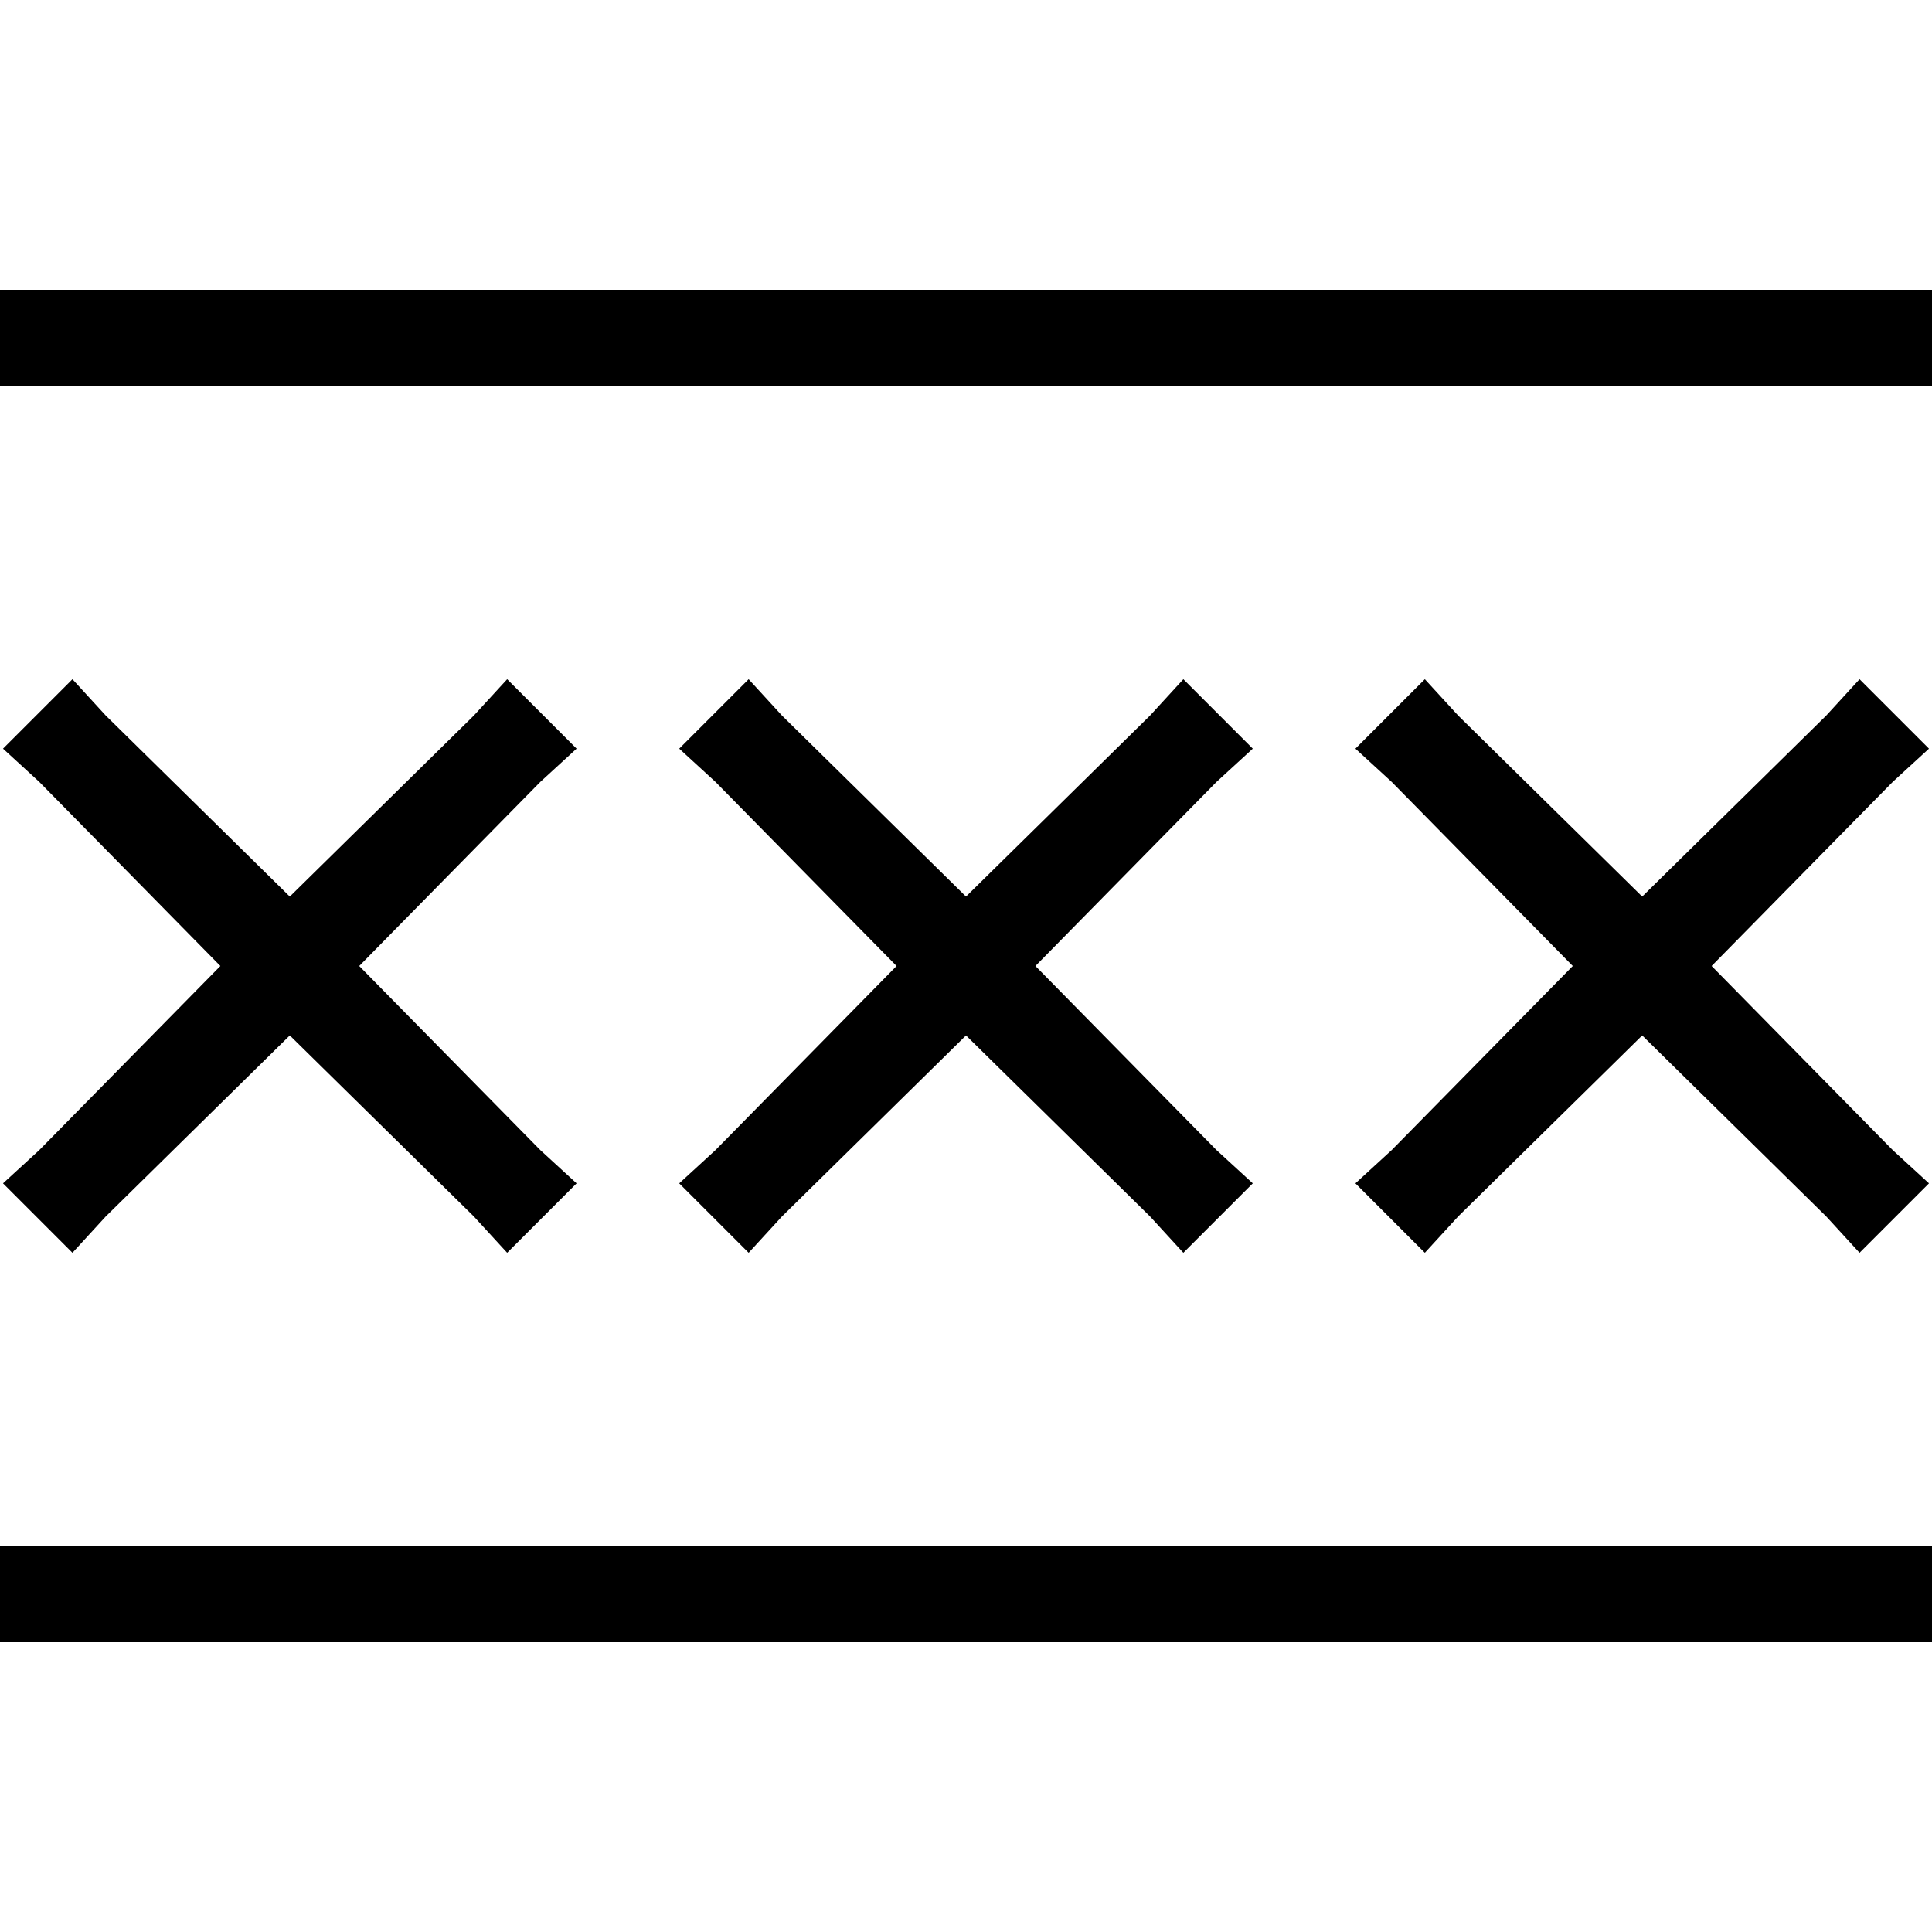 <svg xmlns="http://www.w3.org/2000/svg" viewBox="0 0 512 512">
  <path d="M 12.8 76.8 L 0 76.8 L 0 102.4 L 12.8 102.4 L 499.2 102.4 L 512 102.4 L 512 76.8 L 499.2 76.8 L 12.8 76.8 L 12.8 76.8 Z M 12.8 409.6 L 0 409.6 L 0 435.2 L 12.8 435.2 L 499.2 435.2 L 512 435.2 L 512 409.6 L 499.2 409.6 L 12.8 409.6 L 12.8 409.6 Z M 28 189.6 L 19.2 180 L 0.8 198.4 L 10.4 207.2 L 58.4 256 L 10.4 304.8 L 0.8 313.6 L 19.2 332 L 28 322.4 L 76.8 274.4 L 125.6 322.4 L 134.4 332 L 152.8 313.6 L 143.2 304.8 L 95.2 256 L 143.2 207.2 L 152.8 198.4 L 134.4 180 L 125.6 189.6 L 76.8 237.6 L 28 189.6 L 28 189.6 Z M 207.2 189.6 L 198.4 180 L 180 198.4 L 189.6 207.2 L 237.6 256 L 189.6 304.8 L 180 313.6 L 198.4 332 L 207.2 322.4 L 256 274.4 L 304.8 322.4 L 313.6 332 L 332 313.6 L 322.4 304.8 L 274.4 256 L 322.4 207.2 L 332 198.4 L 313.6 180 L 304.8 189.6 L 256 237.6 L 207.2 189.6 L 207.2 189.6 Z M 386.4 189.6 L 377.6 180 L 359.2 198.4 L 368.8 207.2 L 416.8 256 L 368.8 304.8 L 359.2 313.6 L 377.6 332 L 386.4 322.4 L 435.2 274.4 L 484 322.4 L 492.8 332 L 511.2 313.6 L 501.6 304.8 L 453.6 256 L 501.6 207.2 L 511.2 198.4 L 492.8 180 L 484 189.6 L 435.2 237.6 L 386.4 189.6 L 386.4 189.6 Z" />
</svg>